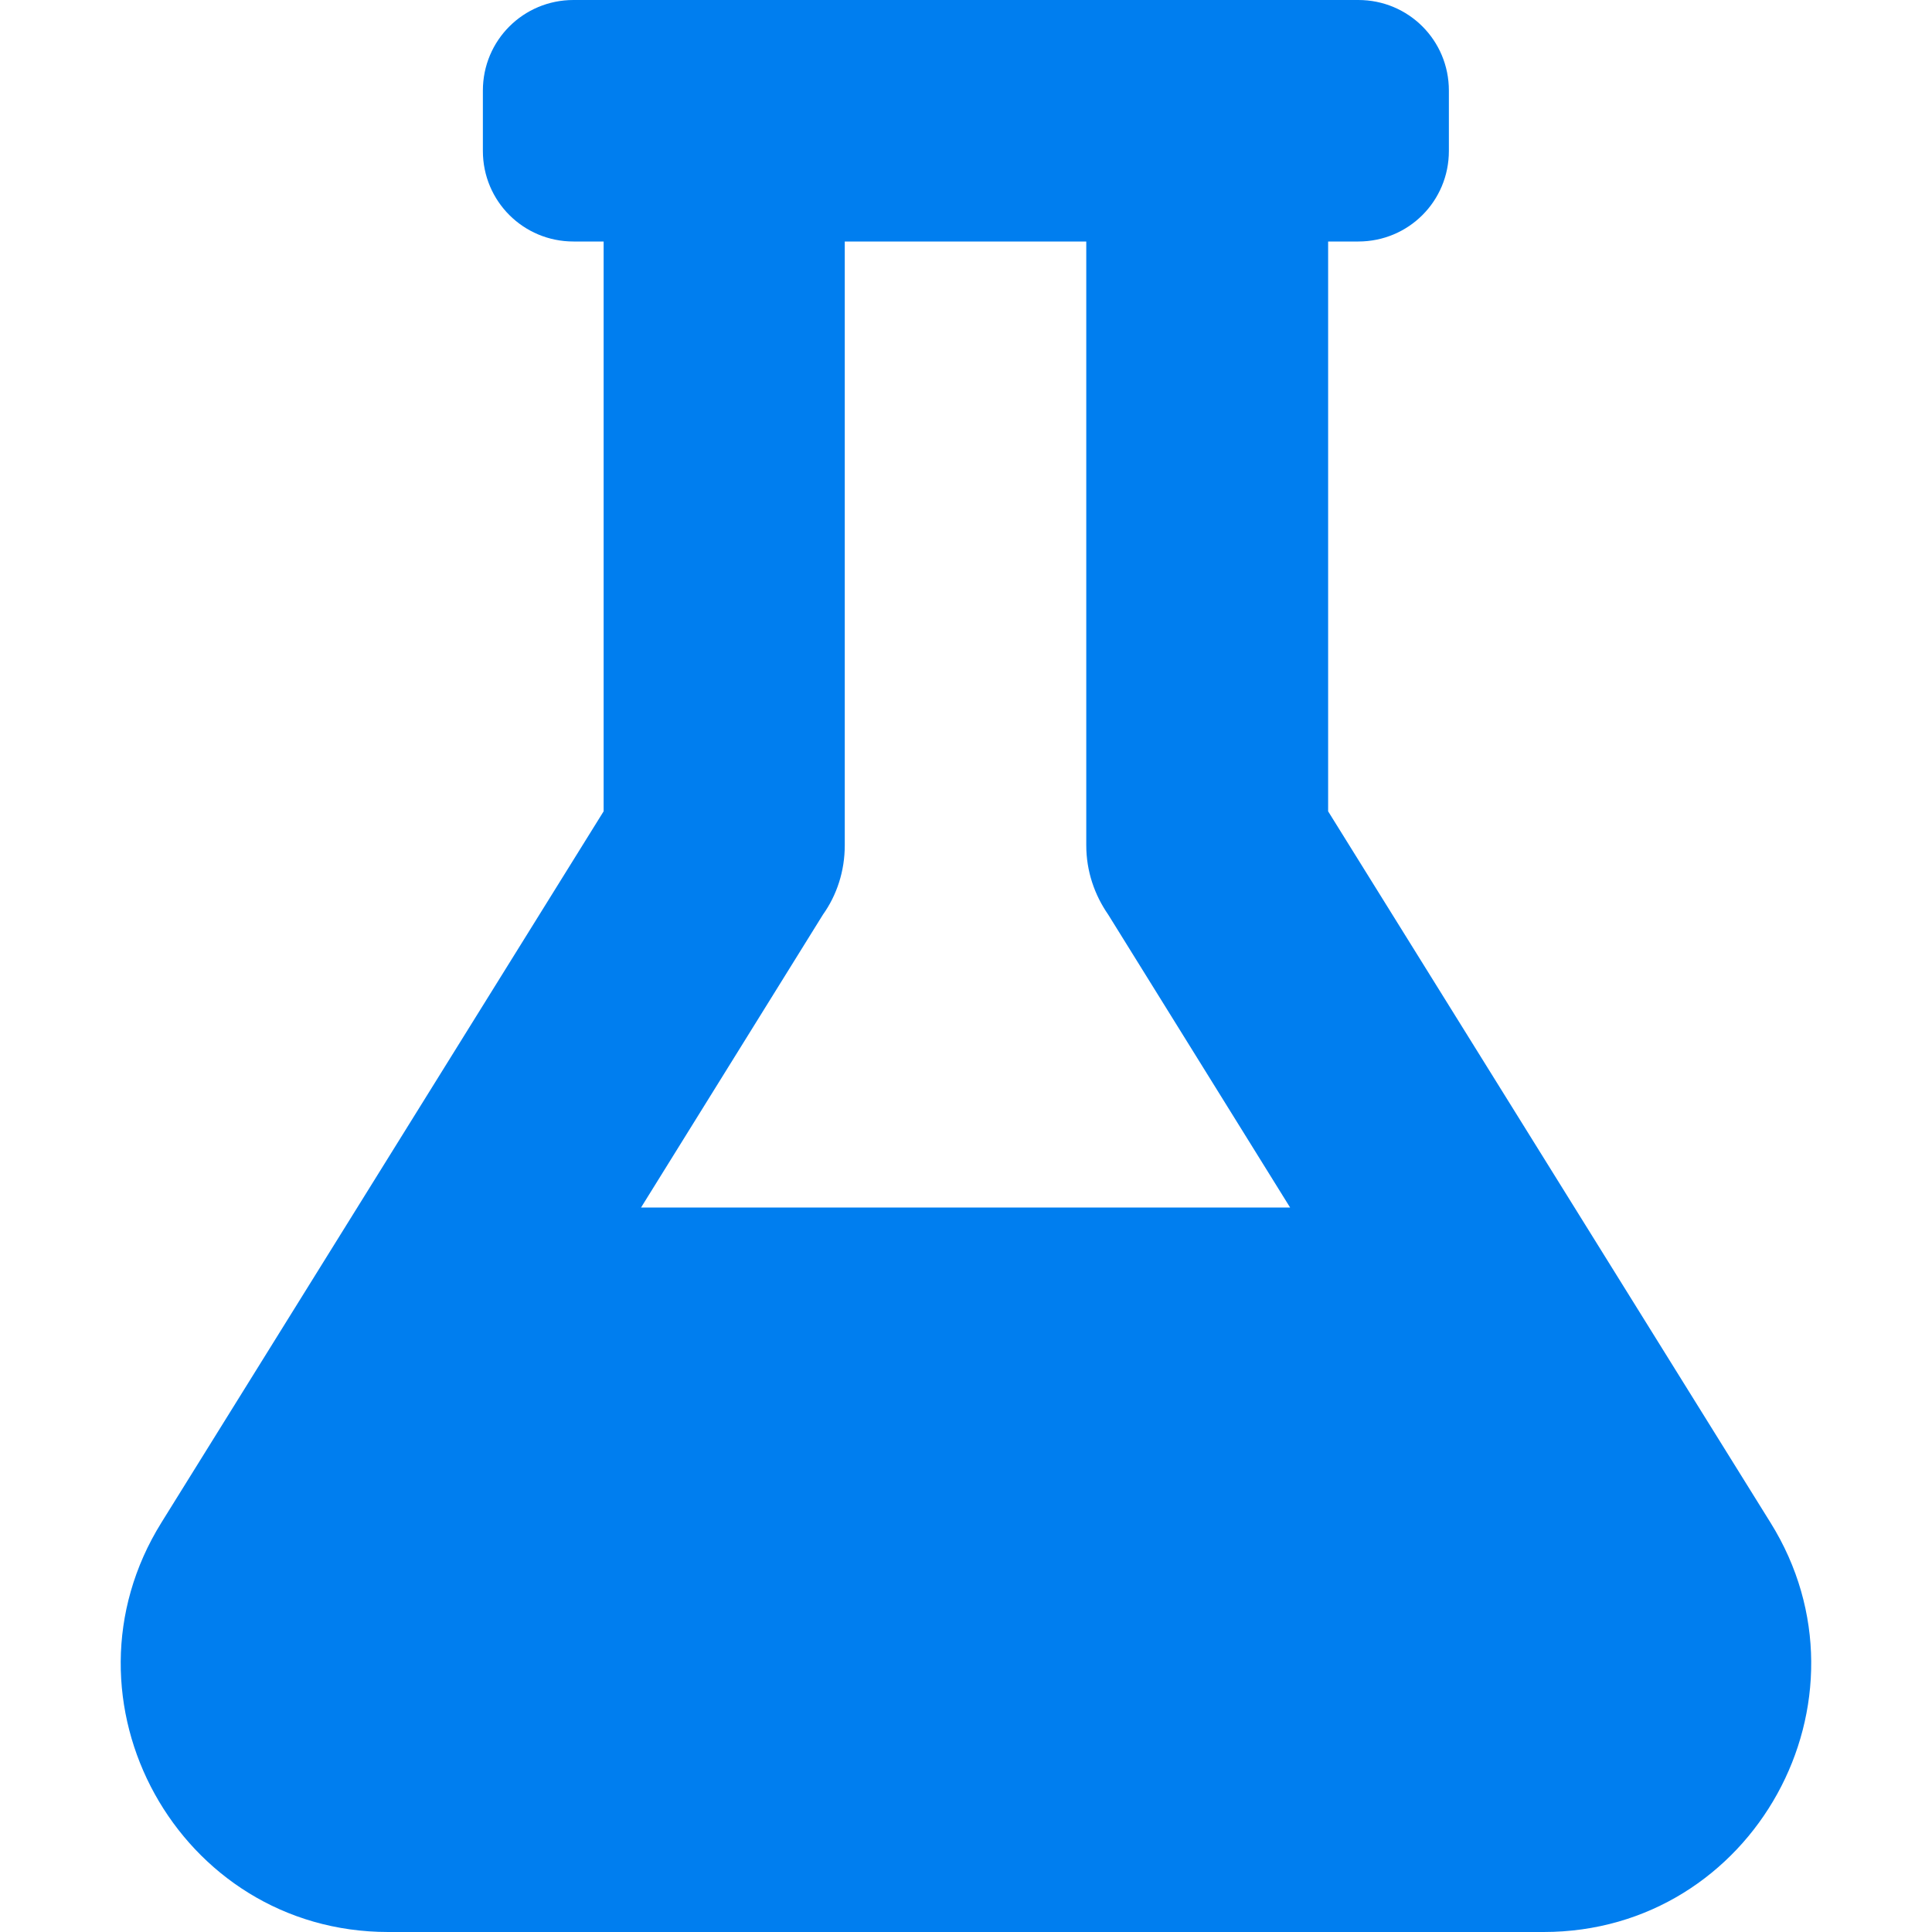 <svg width="16" height="16" viewBox="0 0 16 16" fill="none" xmlns="http://www.w3.org/2000/svg">
<path d="M14.662 12.609L10.999 6.719V2H11.249C11.665 2 11.999 1.666 11.999 1.25V0.75C11.999 0.334 11.665 0 11.249 0H4.749C4.334 0 3.999 0.334 3.999 0.75V1.25C3.999 1.666 4.334 2 4.749 2H4.999V6.719L1.337 12.609C0.421 14.081 1.478 16 3.215 16H12.784C14.524 16 15.578 14.078 14.662 12.609ZM5.309 10L6.815 7.575C6.931 7.412 6.996 7.213 6.996 7V2H8.996V7C8.996 7.216 9.065 7.412 9.178 7.575L10.684 10H5.309Z" fill="#007EEF"/>
</svg>
